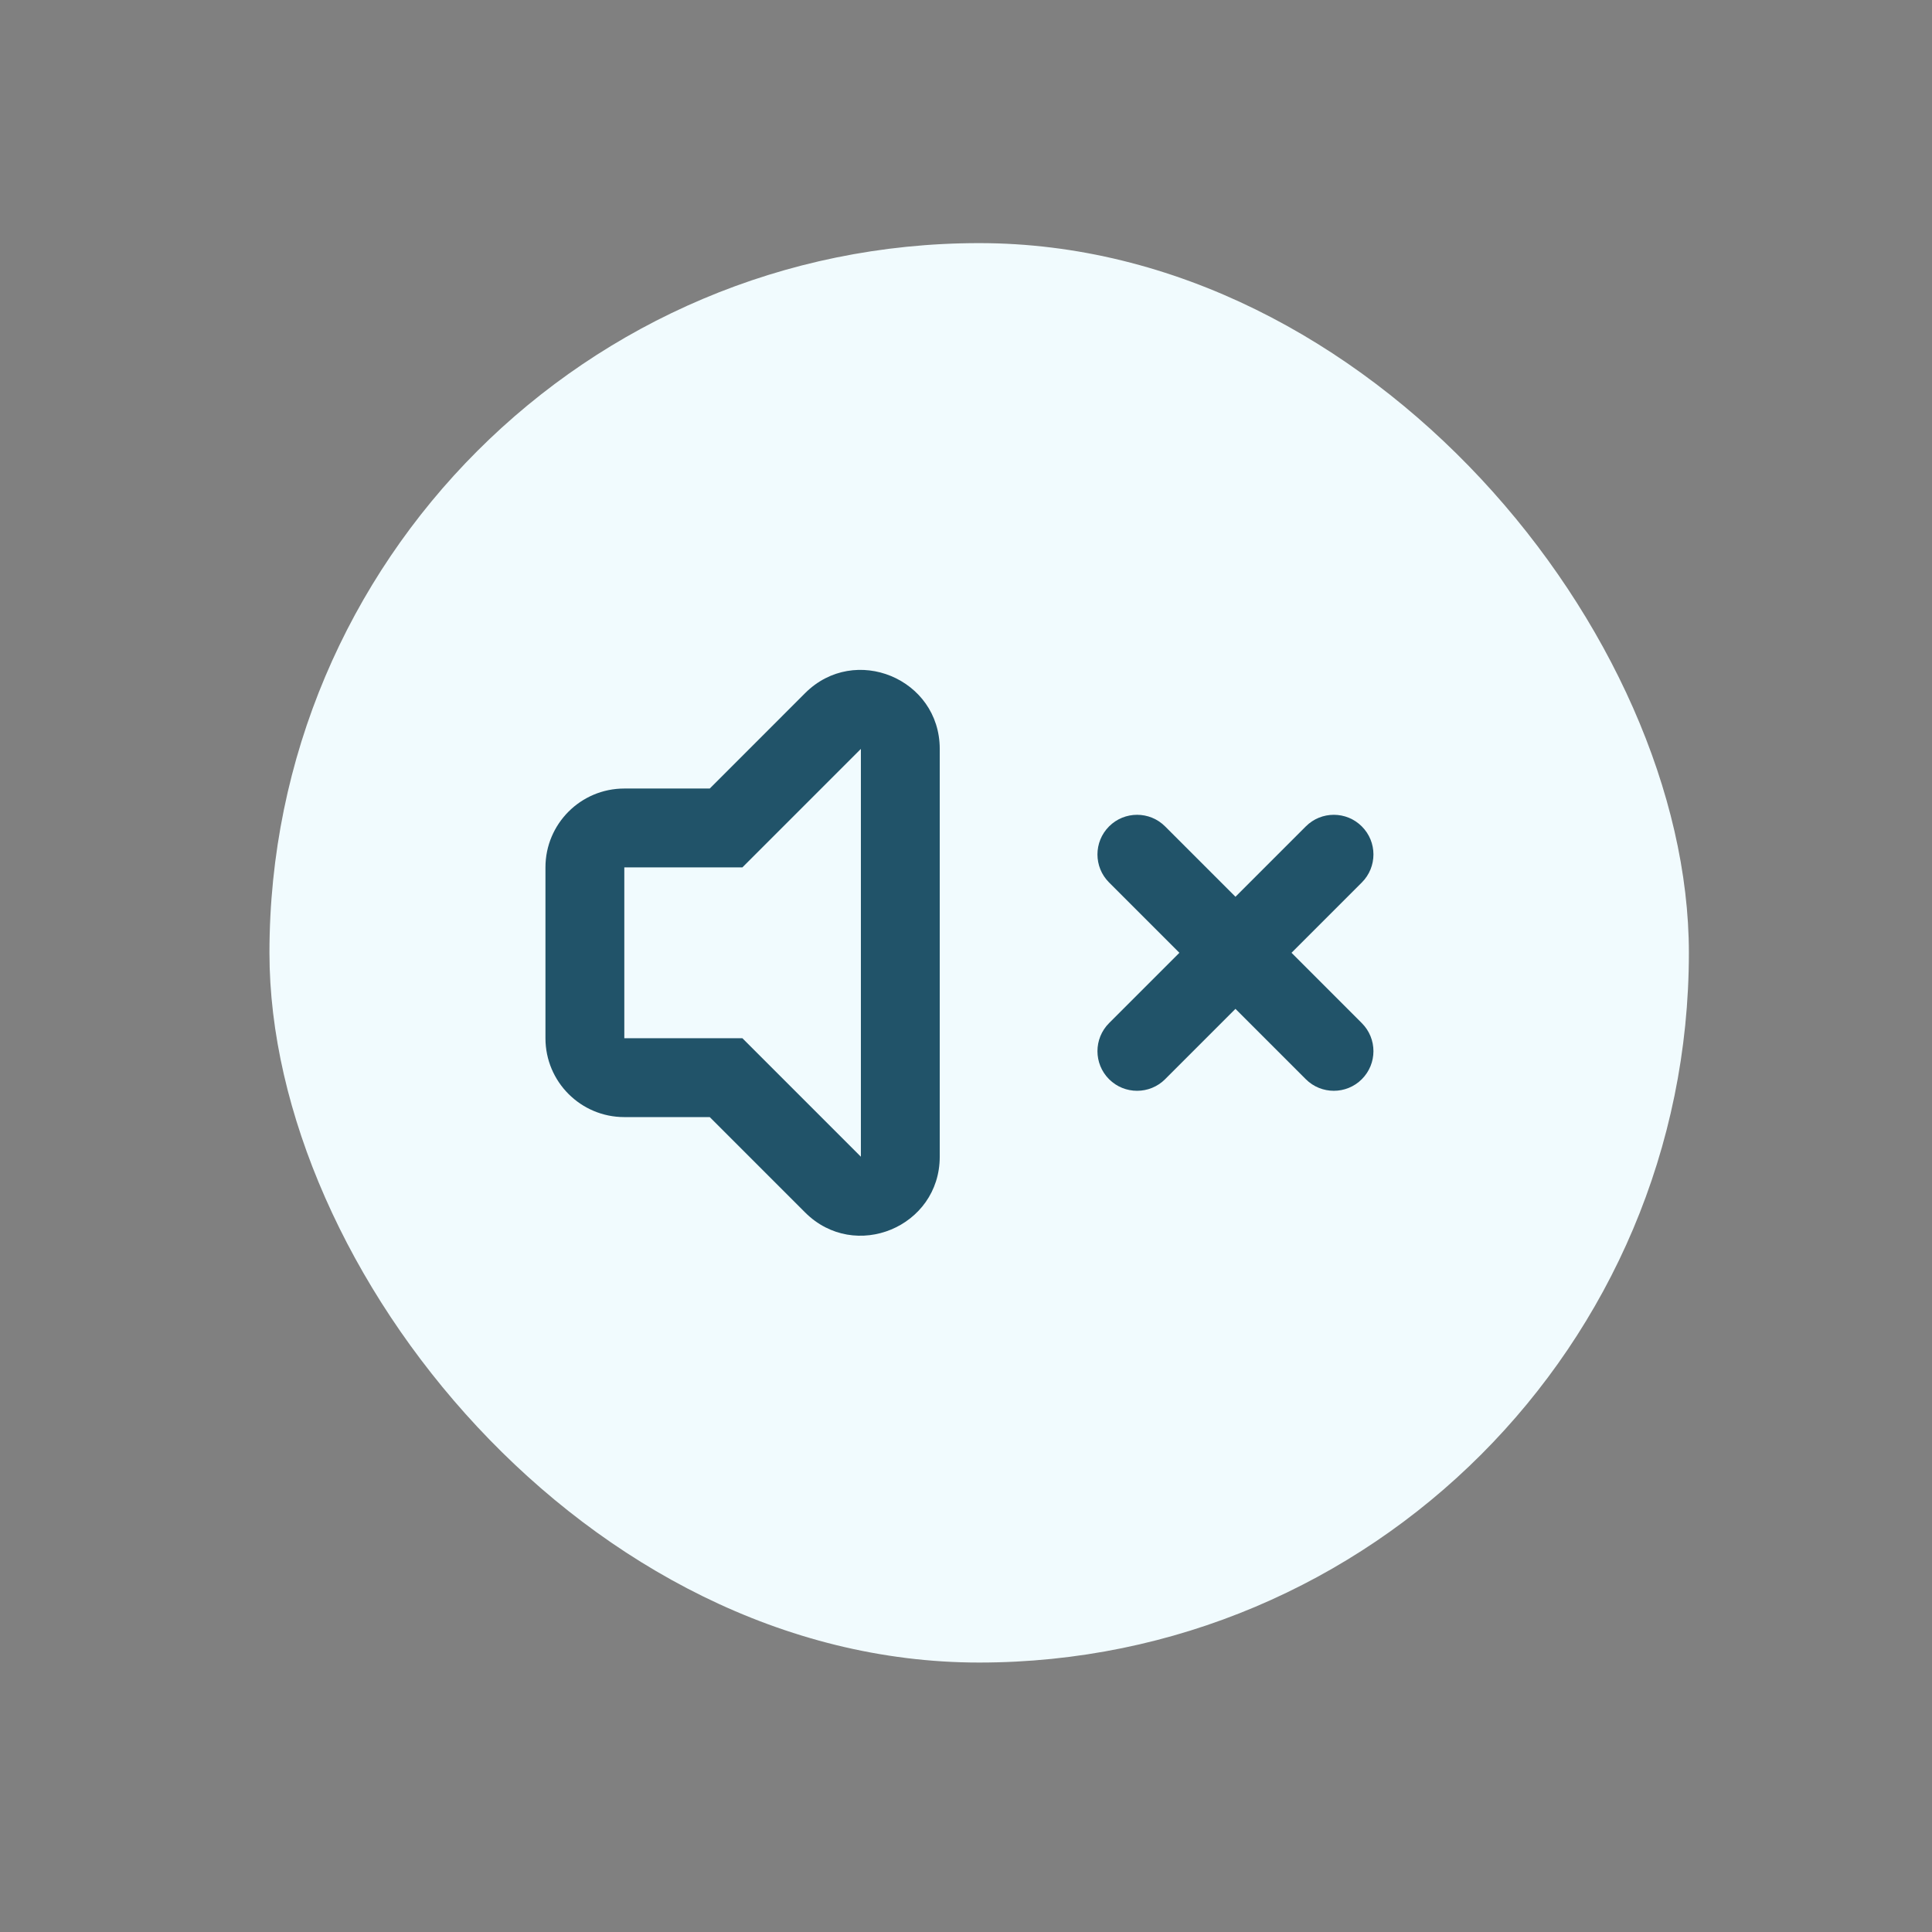 <svg width="49" height="49" viewBox="0 0 49 49" fill="none" xmlns="http://www.w3.org/2000/svg">
<rect x="0" y="0" width="49" height="49" fill="#808080" stroke="none"/>
<rect x="6.834" y="6.166" width="36" height="36" rx="18" fill="#F1FBFE"/>
<path d="M20.42 30.751L18.001 28.332H15.834C14.729 28.332 13.834 27.437 13.834 26.332V21.999C13.834 20.894 14.729 19.999 15.834 19.999H18.001L20.42 17.579C21.68 16.32 23.834 17.212 23.834 18.994V29.337C23.834 31.119 21.68 32.011 20.42 30.751ZM18.829 21.999H15.834V26.332H18.829L21.834 29.337V18.994L18.829 21.999Z" fill="#215369"/>
<path d="M29.55 20.96C29.158 20.567 28.521 20.567 28.128 20.96C27.736 21.352 27.736 21.989 28.128 22.381L29.912 24.165L28.128 25.949C27.736 26.342 27.736 26.978 28.128 27.371C28.521 27.763 29.158 27.763 29.55 27.371L31.334 25.587L33.118 27.371C33.51 27.763 34.147 27.763 34.539 27.371C34.932 26.978 34.932 26.342 34.539 25.949L32.756 24.165L34.539 22.382C34.932 21.989 34.932 21.352 34.539 20.96C34.147 20.567 33.51 20.567 33.118 20.96L31.334 22.744L29.55 20.96Z" fill="#215369"/>
</svg>
